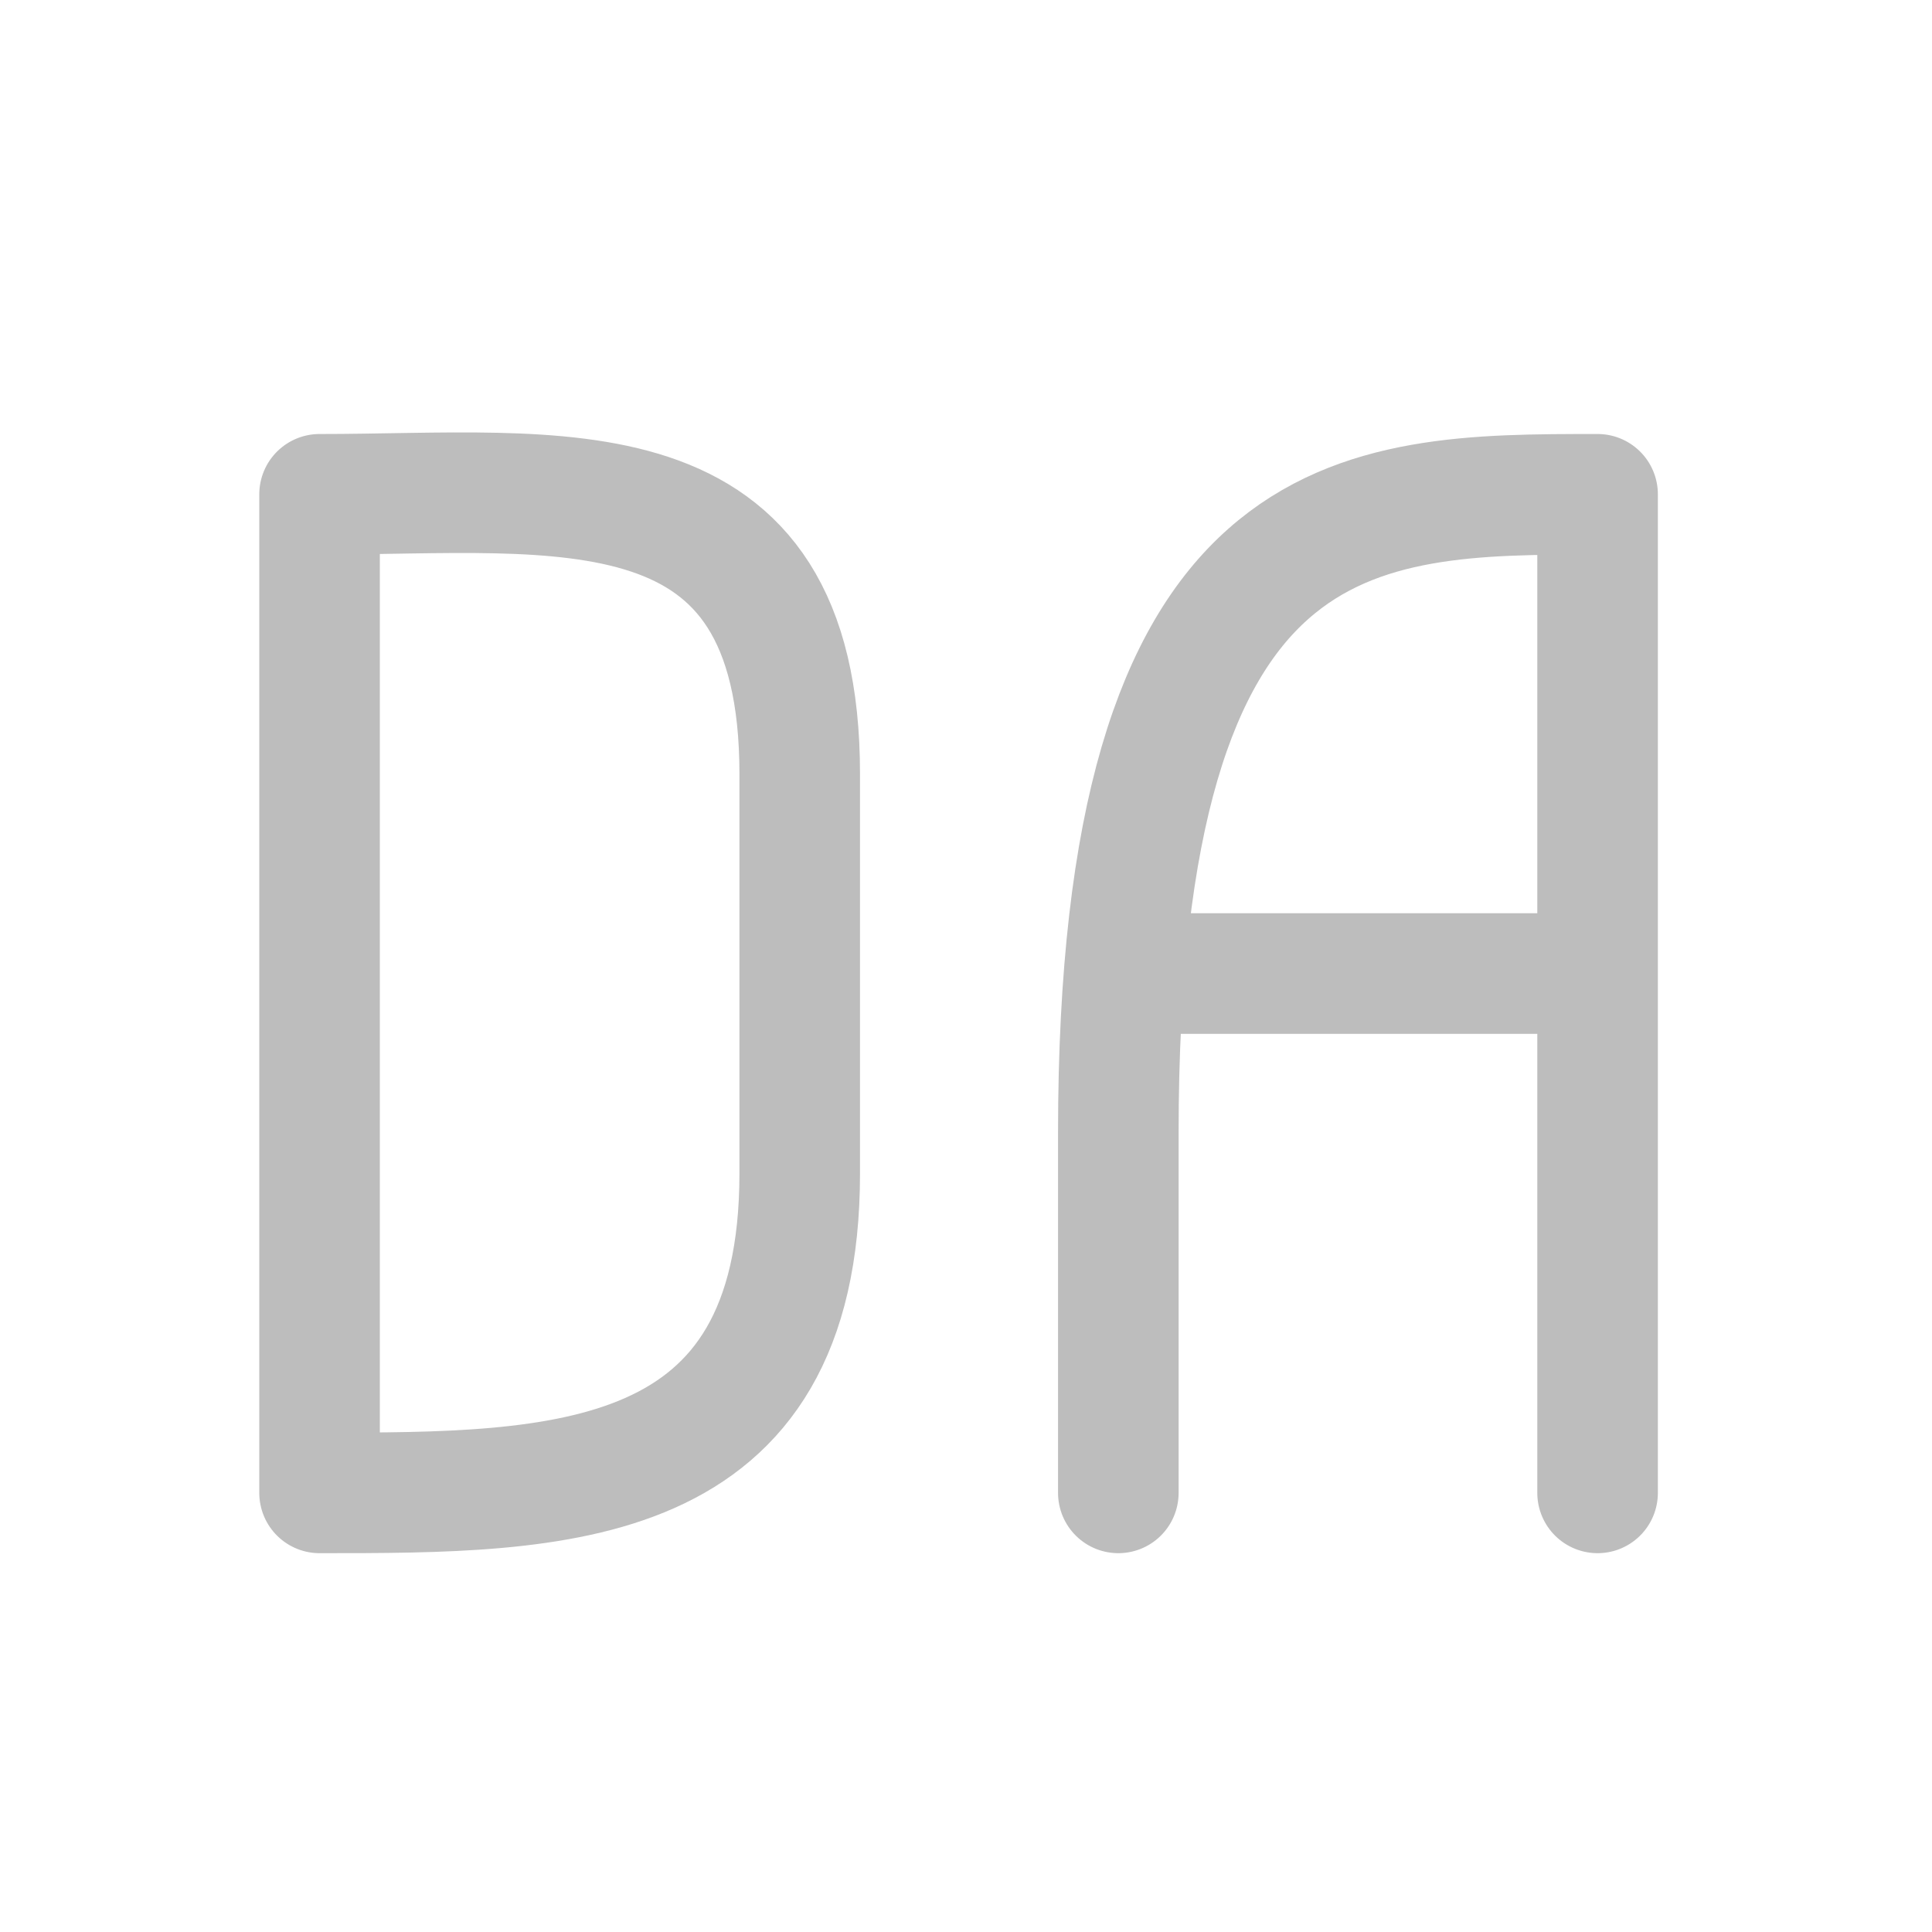 <svg xmlns="http://www.w3.org/2000/svg" width="32pt" height="32pt" viewBox="0 0 32 32"><g fill="none" stroke-width="31.95" stroke-linecap="round" stroke-linejoin="round" stroke="#bdbdbd"><path d="M5.305 8.187c3.972 0 7.941-.66 7.941 4.633v6.614c0 5.293-3.969 5.293-7.941 5.293M5.293 8.187v16.54M18.523 24.727v-5.97c0-10.57 3.97-10.57 7.938-10.57v16.54M19.184 16.125h7.277" stroke-width="1.997"/></g></svg>